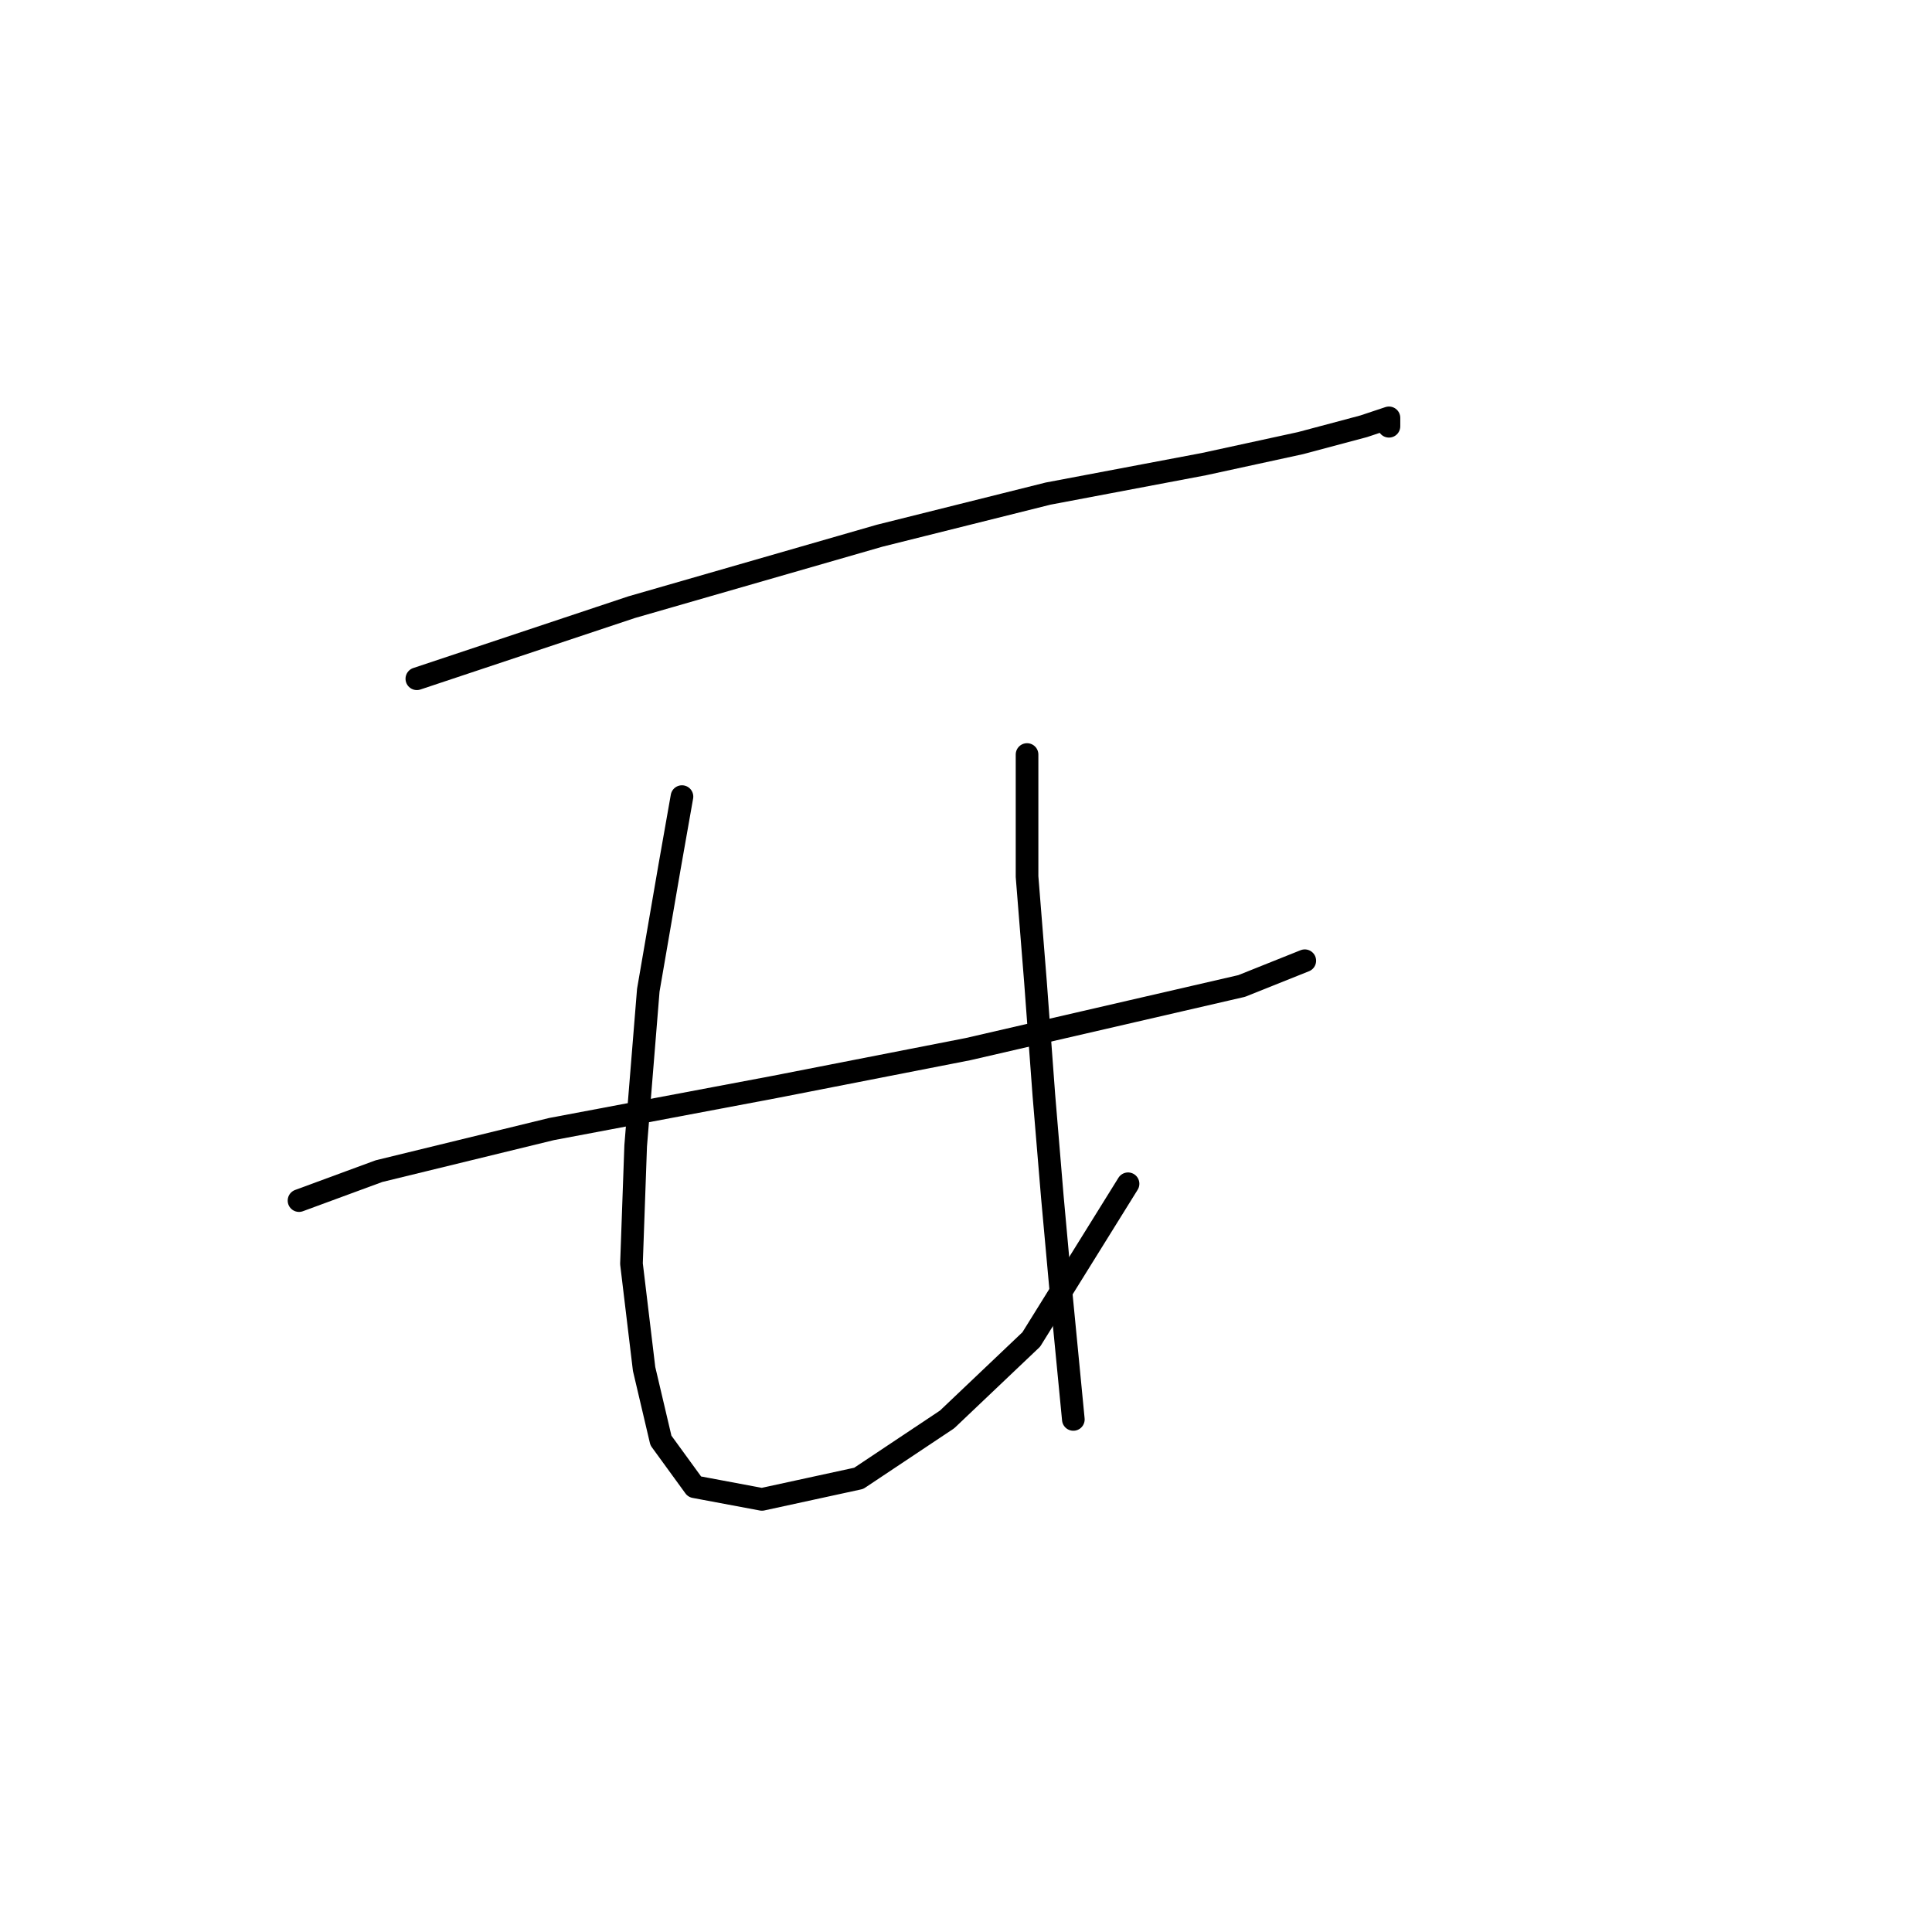 <?xml version="1.0" standalone="no"?>
    <svg width="256" height="256" xmlns="http://www.w3.org/2000/svg" version="1.1">
    <polyline stroke="black" stroke-width="3" stroke-linecap="round" fill="transparent" stroke-linejoin="round" points="55.234 89.94 83.673 80.461 116.572 70.981 138.877 65.405 159.509 61.502 172.334 58.714 180.699 56.483 184.044 55.368 184.044 56.483 184.044 56.483 " />
        <polyline stroke="black" stroke-width="3" stroke-linecap="round" fill="transparent" stroke-linejoin="round" points="39.621 159.085 50.216 155.182 73.078 149.606 102.632 144.03 128.282 139.011 150.03 133.992 164.528 130.647 172.892 127.301 172.892 127.301 " />
        <polyline stroke="black" stroke-width="3" stroke-linecap="round" fill="transparent" stroke-linejoin="round" points="90.364 105.554 88.691 115.033 85.903 131.204 84.23 151.836 83.673 167.45 85.346 181.39 87.576 190.87 92.037 197.004 100.959 198.676 113.784 195.888 125.494 188.082 136.647 177.487 149.472 156.855 149.472 156.855 " />
        <polyline stroke="black" stroke-width="3" stroke-linecap="round" fill="transparent" stroke-linejoin="round" points="136.089 99.978 136.089 116.149 137.204 130.089 138.32 145.145 139.435 158.528 140.55 170.795 142.223 188.082 142.223 188.082 " />
        </svg>